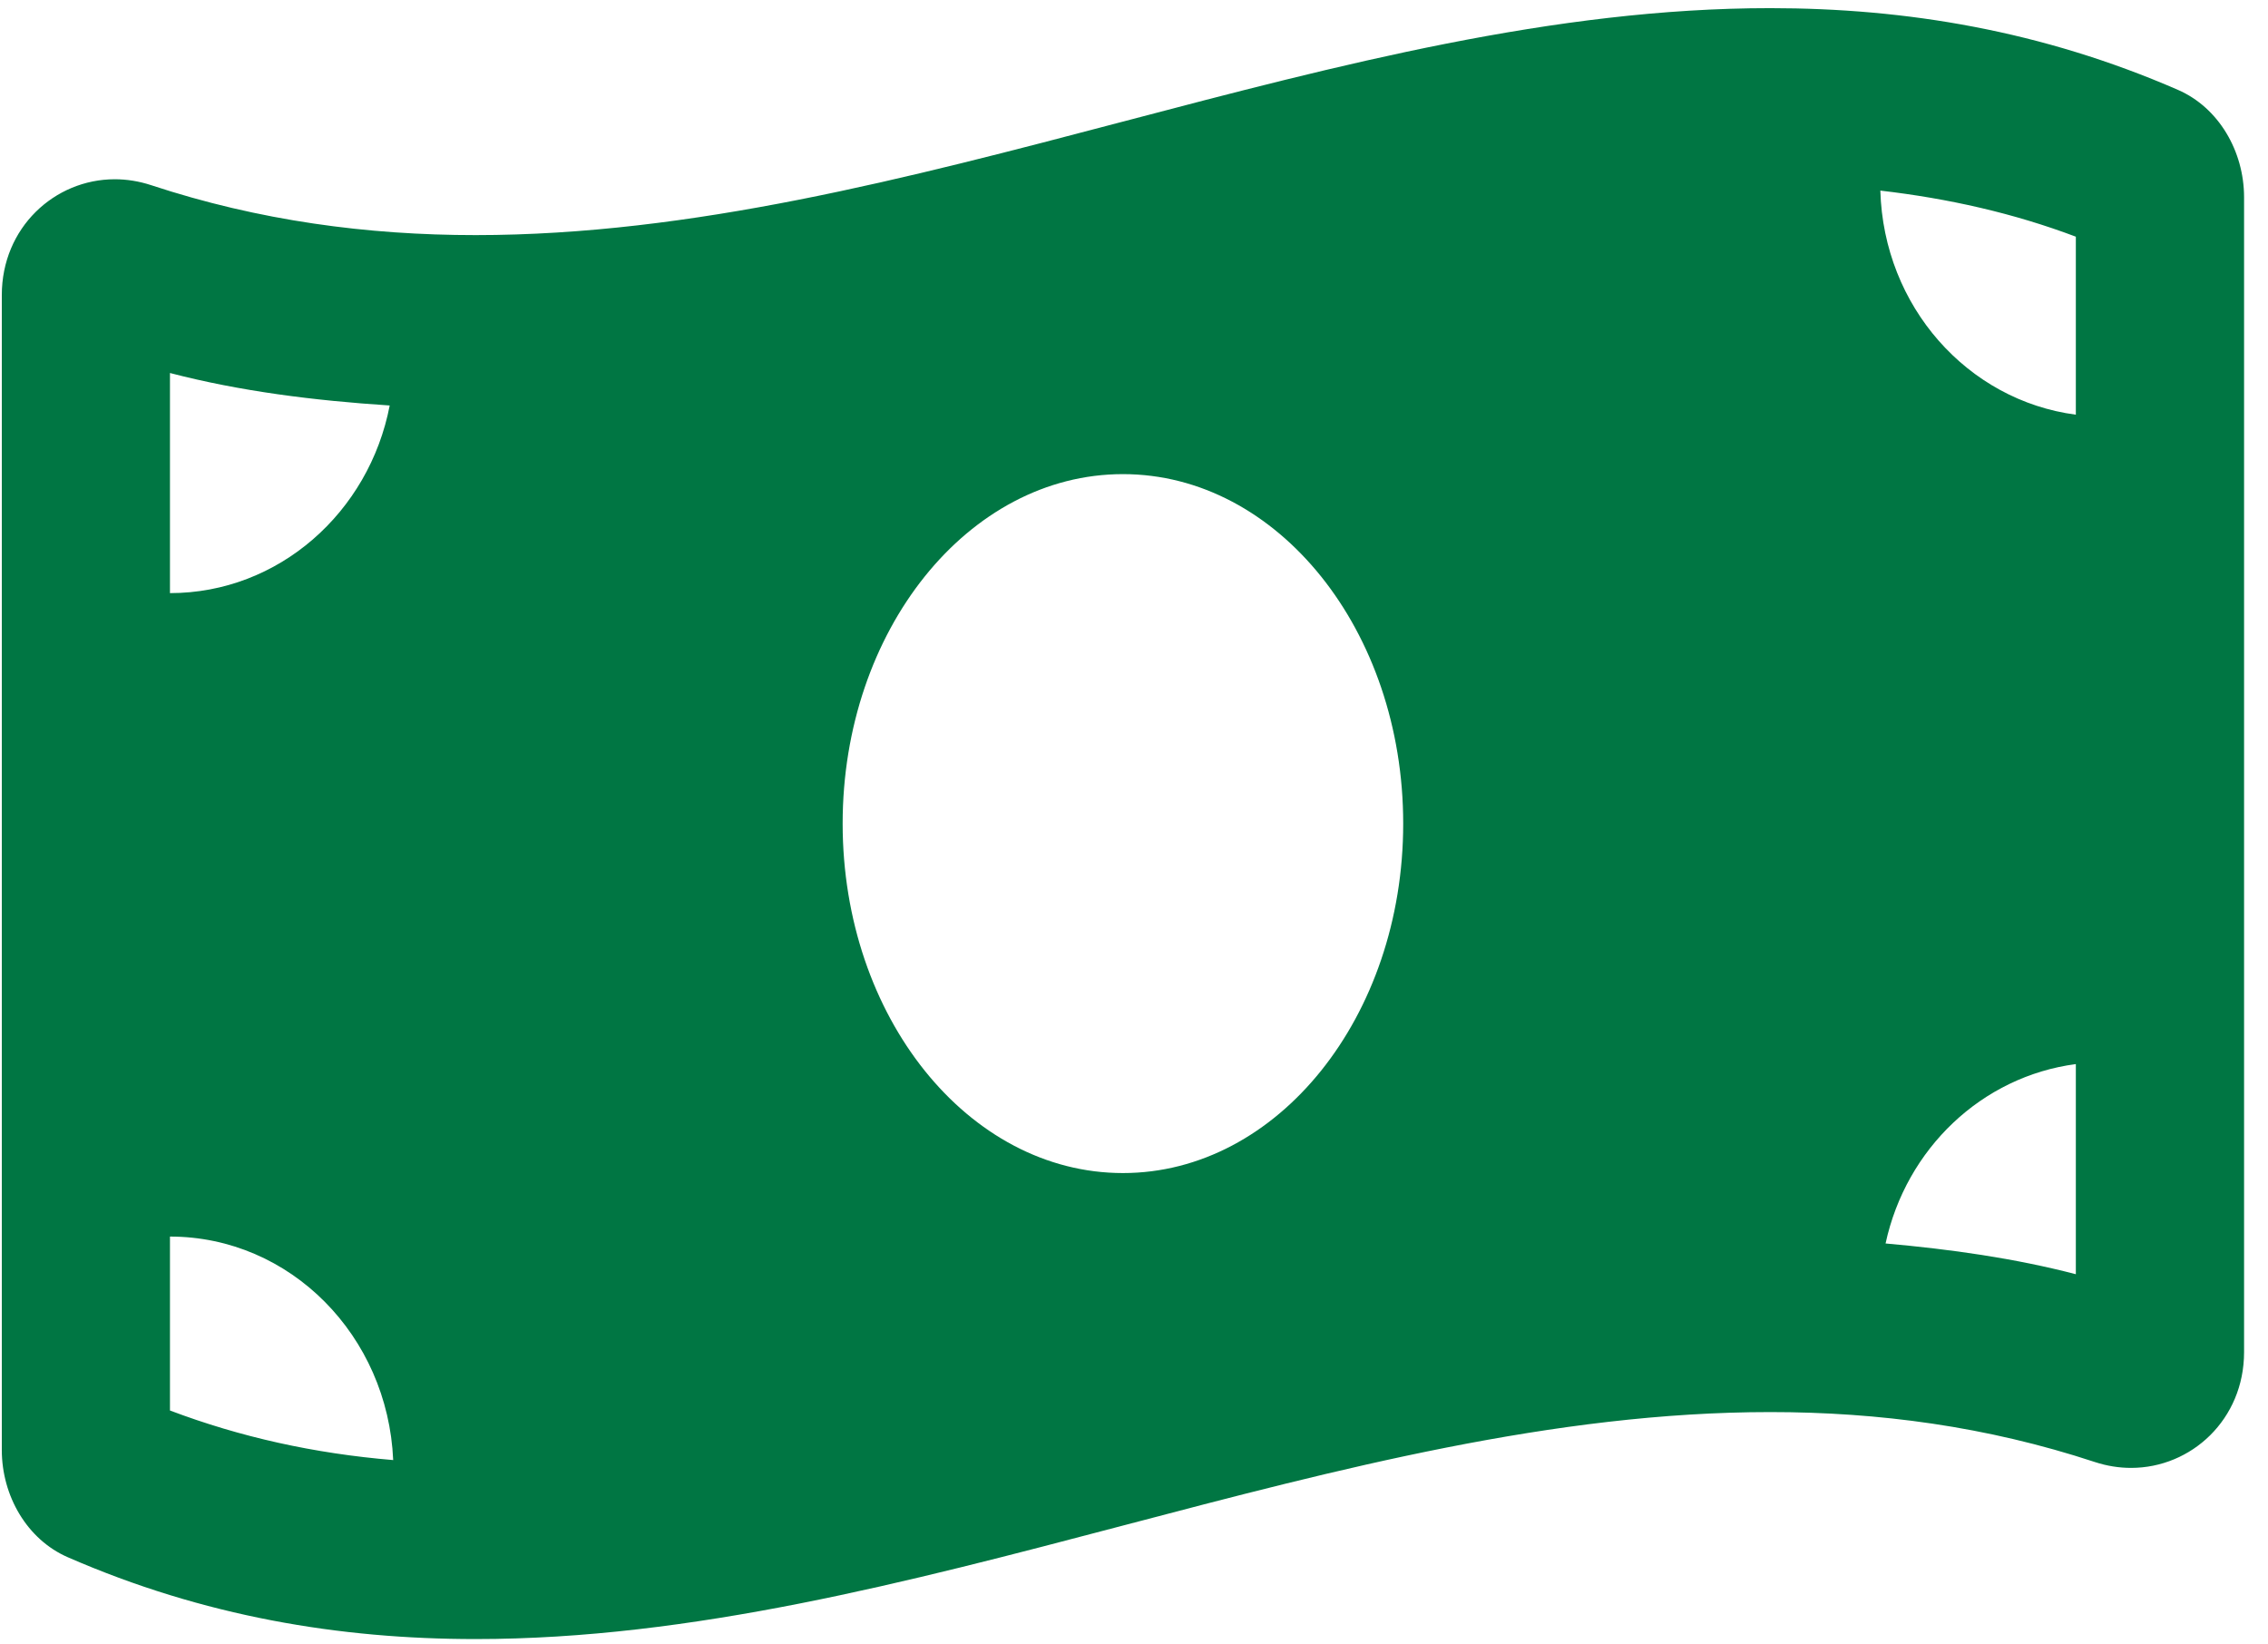 <svg width="69" height="50" viewBox="0 0 69 50" fill="none" xmlns="http://www.w3.org/2000/svg">
<path d="M66.263 2.735C62.128 0.934 57.99 0.248 53.855 0.248C40.726 0.247 27.599 7.152 14.471 7.152C11.178 7.152 7.888 6.718 4.595 5.632C4.225 5.511 3.855 5.453 3.492 5.453C1.658 5.453 0.055 6.928 0.055 8.976V44.11C0.055 45.508 0.825 46.834 2.063 47.372C6.197 49.175 10.335 49.861 14.471 49.861C27.599 49.861 40.727 42.956 53.856 42.956C57.148 42.956 60.439 43.39 63.731 44.475C64.101 44.597 64.472 44.654 64.834 44.654C66.669 44.654 68.272 43.179 68.272 41.132V5.999C68.271 4.599 67.5 3.275 66.263 2.735ZM5.171 11.347C7.315 11.905 9.554 12.185 11.856 12.335C11.229 15.59 8.475 18.043 5.171 18.043V11.347ZM5.171 42.908V37.617C8.834 37.617 11.799 40.637 11.962 44.416C9.56 44.216 7.315 43.718 5.171 42.908ZM34.163 35.685C29.453 35.685 25.636 30.925 25.636 25.054C25.636 19.183 29.454 14.423 34.163 14.423C38.872 14.423 42.69 19.183 42.69 25.054C42.69 30.927 38.871 35.685 34.163 35.685ZM63.154 38.762C61.287 38.276 59.348 38.003 57.365 37.827C57.99 34.939 60.296 32.746 63.154 32.37V38.762ZM63.154 12.615C59.862 12.182 57.307 9.326 57.206 5.798C59.288 6.039 61.266 6.488 63.154 7.2V12.615Z" fill="#007643"/>
</svg>
